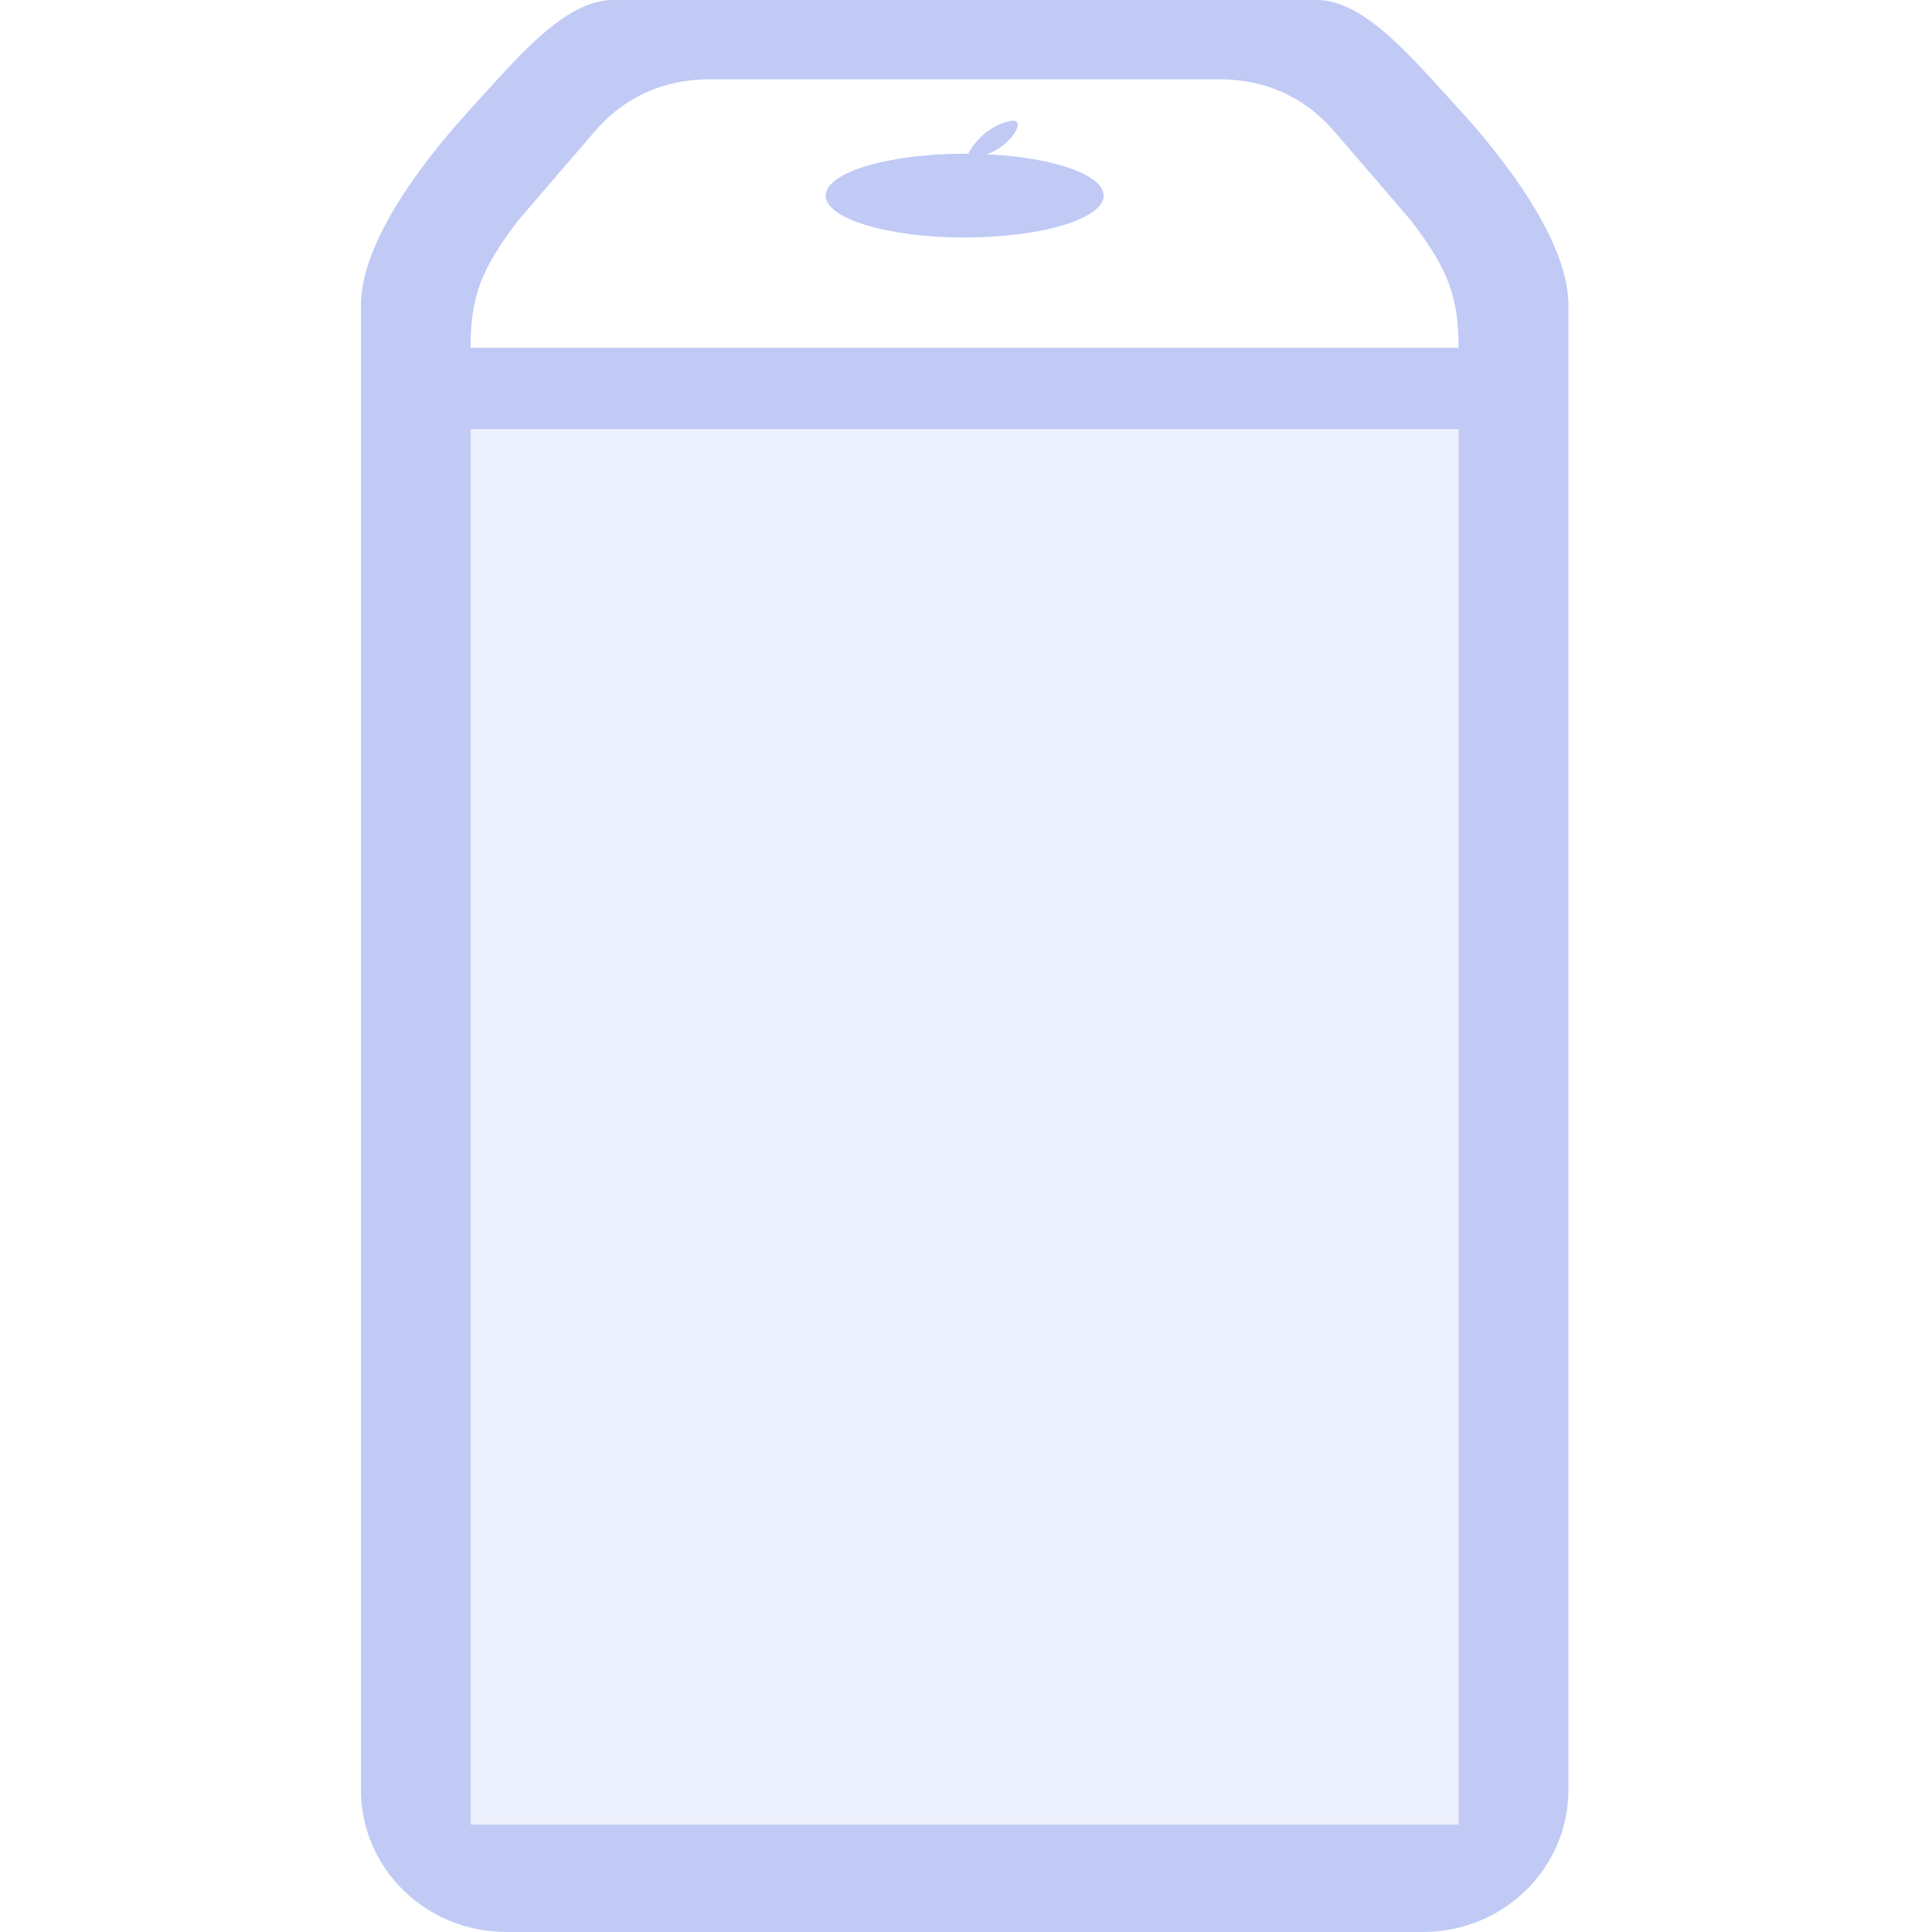 <svg width="16" height="16" version="1.1" xmlns="http://www.w3.org/2000/svg">
 <g fill="#c0caf5">
  <path d="m5.075 0c-0.4 0-0.796 0.485-1.177 0.901s-0.909 1.096-0.909 1.627v12.293c0 0.653 0.538 1.179 1.206 1.179h7.588c0.668 0 1.206-0.526 1.206-1.179v-12.293c0-0.53-0.528-1.211-0.909-1.627-0.381-0.416-0.777-0.901-1.177-0.901h-3.555zm0.799 0.657h4.229c0.354 0 0.683 0.131 0.935 0.417l0.645 0.75c0.31 0.404 0.396 0.633 0.396 1.056h-8.182c0-0.422 0.086-0.652 0.396-1.056l0.645-0.75c0.251-0.286 0.581-0.417 0.935-0.417zm-1.976 2.898h8.182v11.556h-8.182z"/>
  <rect x="3.898" y="3.56" width="8.182" height="11.556" rx="0" ry="0" opacity=".3"/>
  <ellipse cx="7.989" cy="1.62" rx="1.151" ry=".347"/>
  <path d="m8.02 1.27s0.1-0.206 0.331-0.265c0.231-0.059-0.1 0.373-0.331 0.265z" fill-rule="evenodd"/>
 </g>
</svg>
